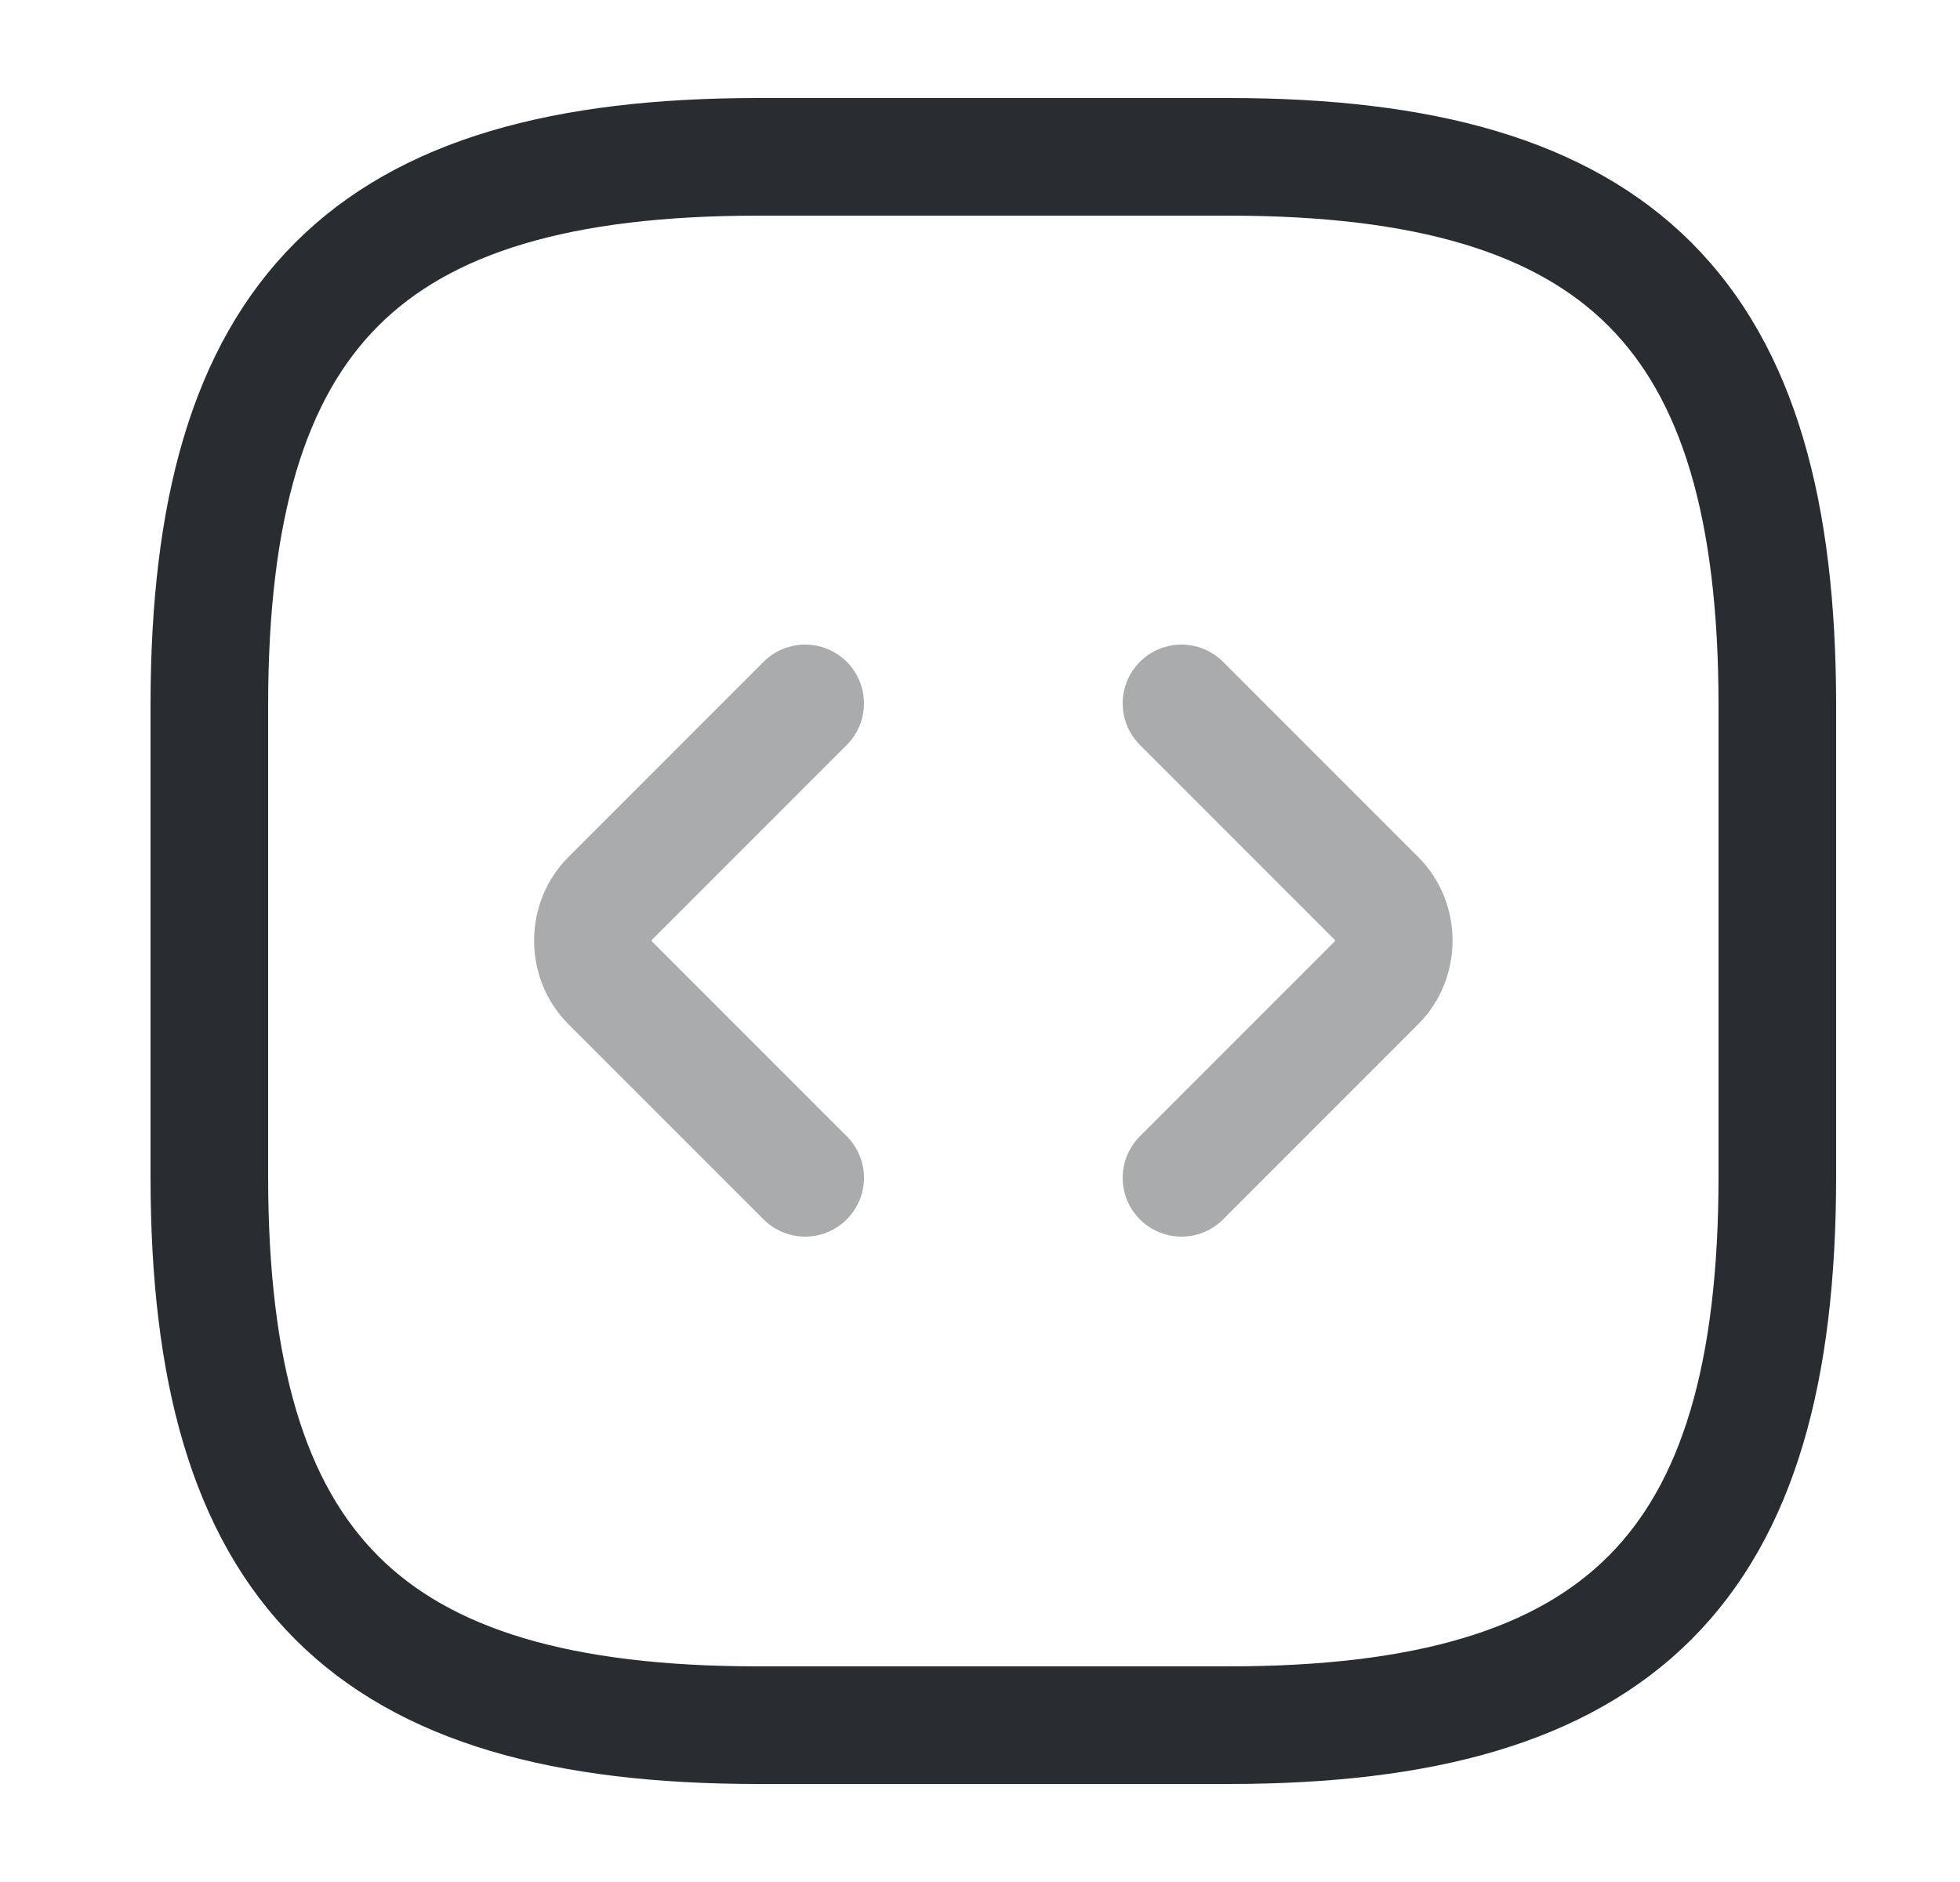 <svg width="25" height="24" viewBox="0 0 25 24" fill="none" xmlns="http://www.w3.org/2000/svg">
<path d="M9.67 22H15.67C20.67 22 22.67 20 22.67 15V9C22.67 4 20.67 2 15.67 2H9.67C4.67 2 2.67 4 2.67 9V15C2.67 20 4.67 22 9.67 22Z" stroke="#292D32" stroke-width="1.5" stroke-linecap="round" stroke-linejoin="round"/>
<path opacity="0.4" d="M10.27 8.97L7.78 11.46C7.49 11.75 7.49 12.24 7.78 12.53L10.27 15.02" stroke="#292D32" stroke-width="1.5" stroke-miterlimit="10" stroke-linecap="round" stroke-linejoin="round"/>
<path opacity="0.4" d="M15.07 8.97L17.56 11.46C17.85 11.75 17.85 12.24 17.56 12.53L15.07 15.02" stroke="#292D32" stroke-width="1.5" stroke-miterlimit="10" stroke-linecap="round" stroke-linejoin="round"/>
</svg>

